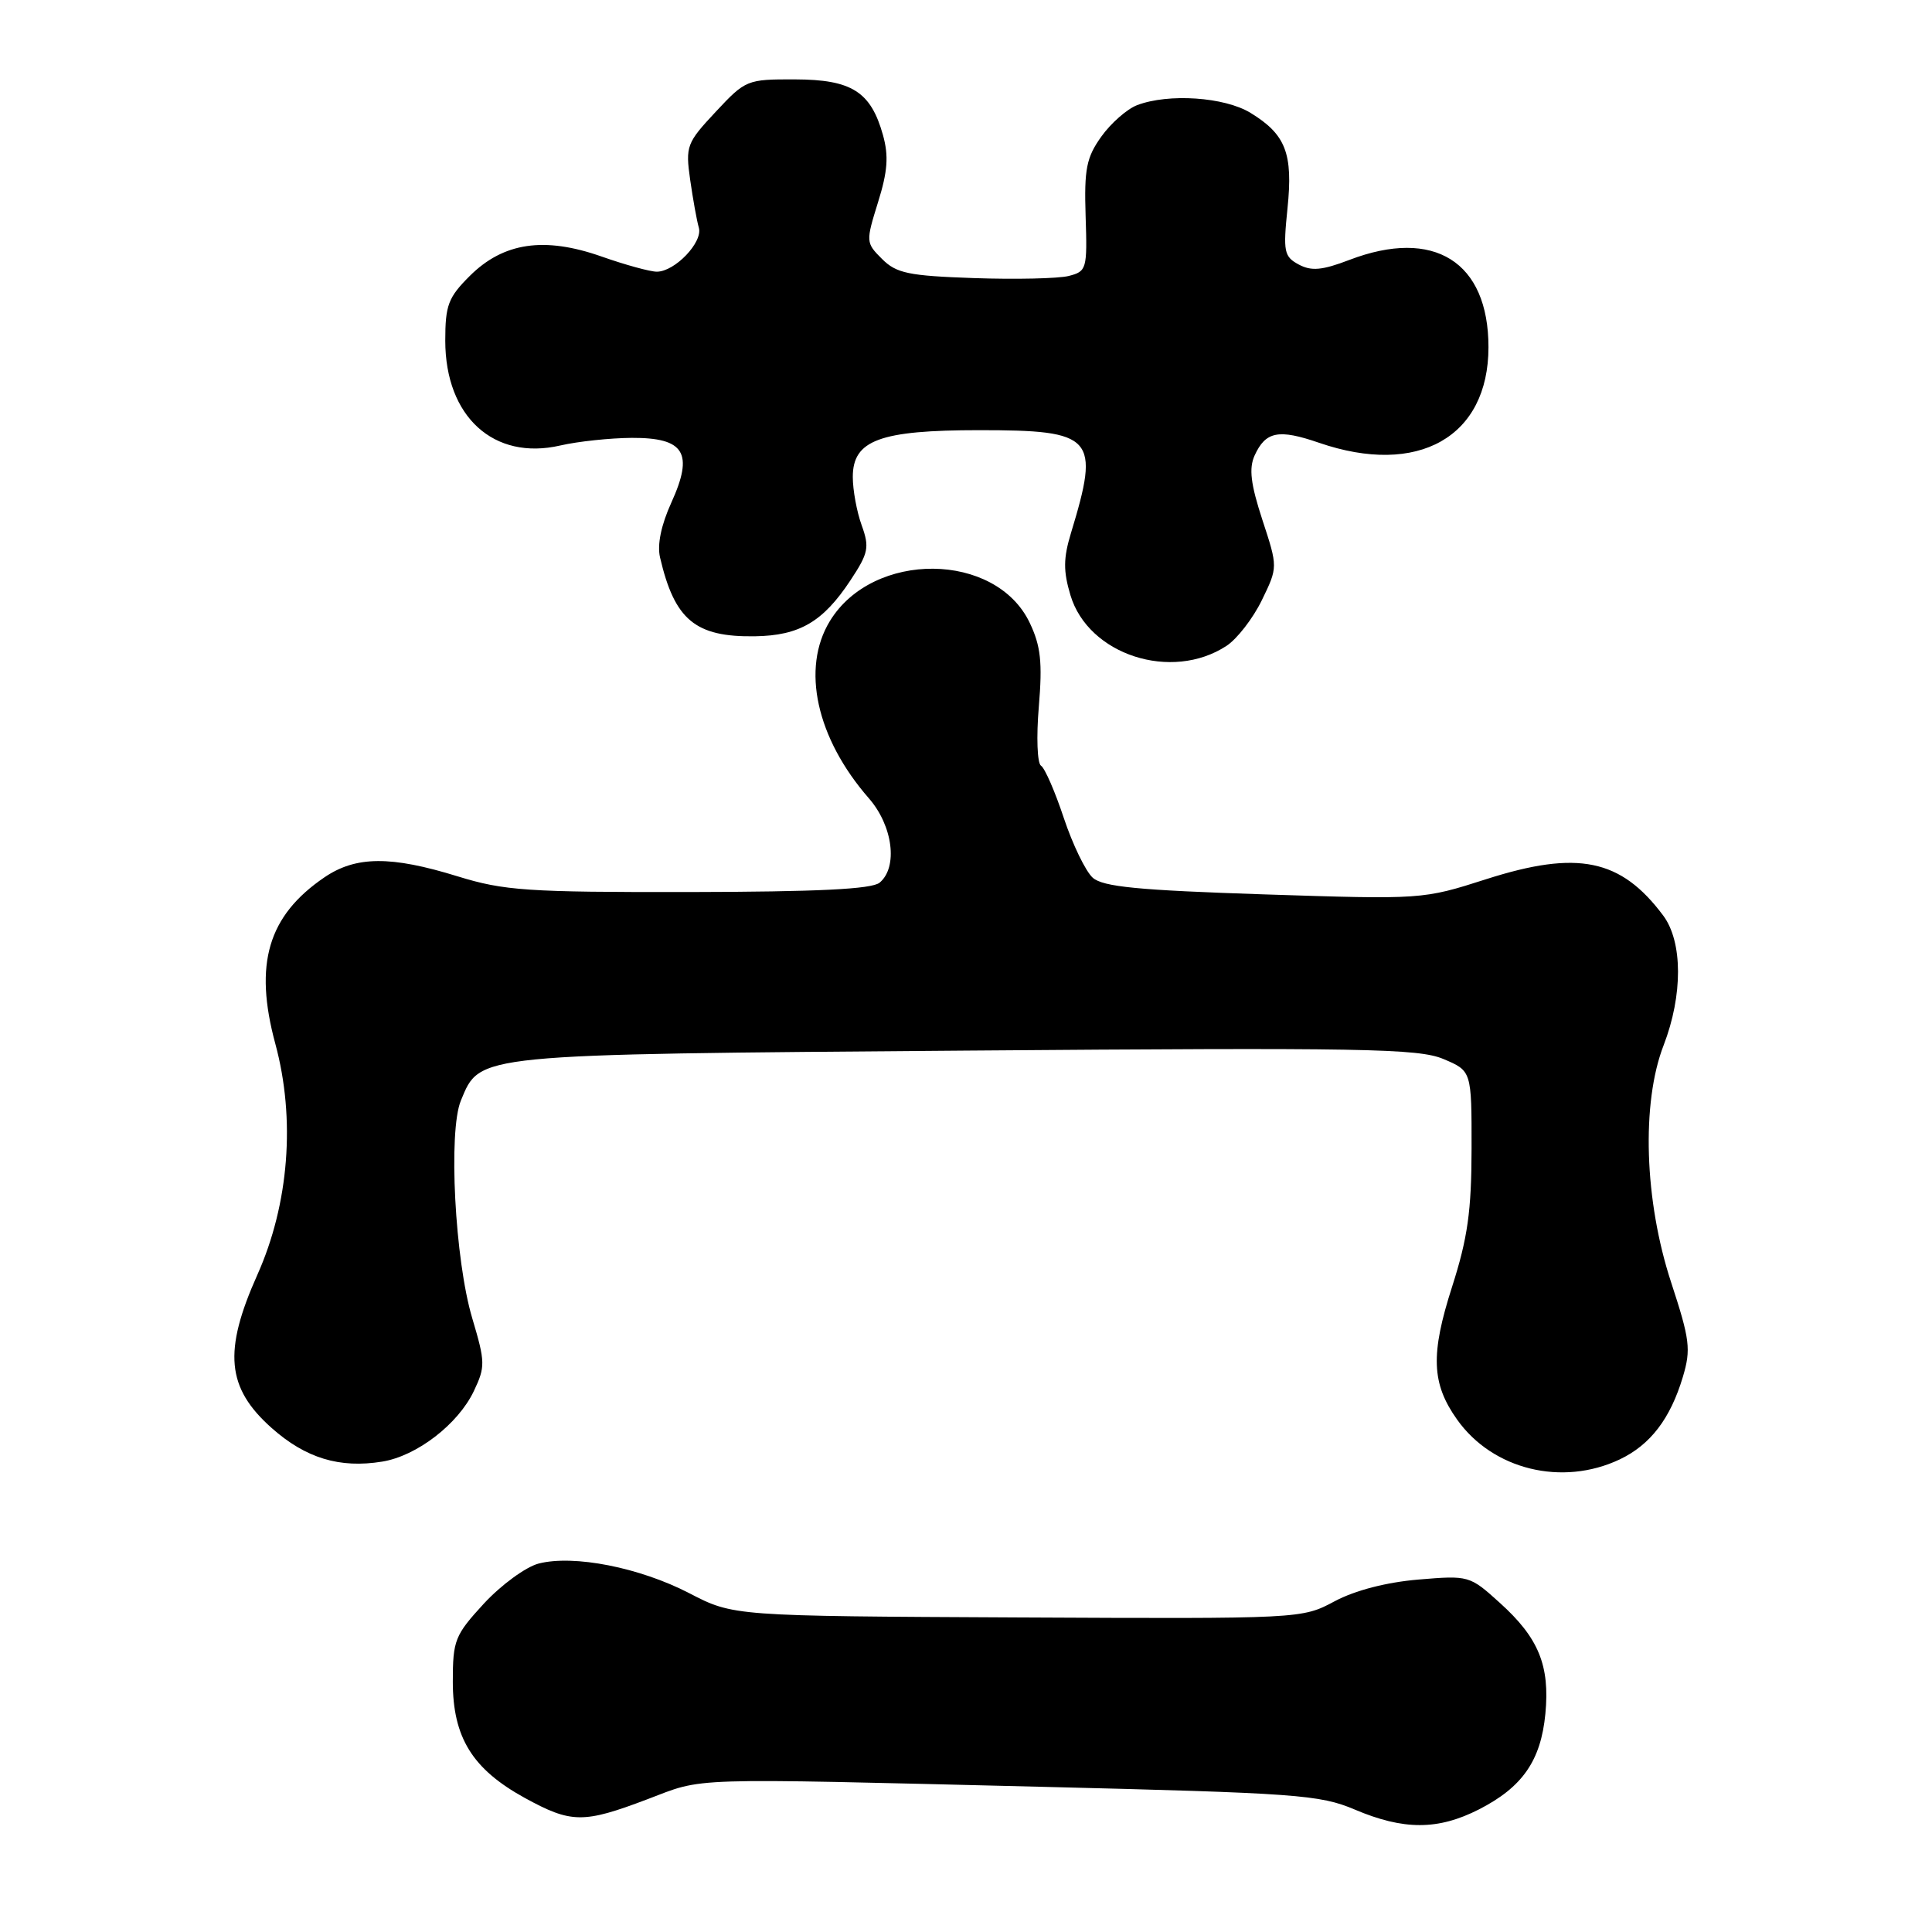 <?xml version="1.0" encoding="UTF-8" standalone="no"?>
<!DOCTYPE svg PUBLIC "-//W3C//DTD SVG 1.1//EN" "http://www.w3.org/Graphics/SVG/1.1/DTD/svg11.dtd" >
<svg xmlns="http://www.w3.org/2000/svg" xmlns:xlink="http://www.w3.org/1999/xlink" version="1.1" viewBox="0 0 256 256">
 <g >
 <path fill="currentColor"
d=" M 195.98 239.75 C 201.73 236.81 204.17 233.30 204.77 227.09 C 205.38 220.69 203.88 217.02 198.73 212.38 C 194.74 208.77 194.63 208.74 187.94 209.30 C 183.70 209.66 179.56 210.73 176.84 212.18 C 172.50 214.50 172.46 214.50 134.84 214.32 C 97.18 214.14 97.18 214.14 91.34 211.11 C 84.76 207.70 76.02 205.98 71.37 207.18 C 69.66 207.63 66.41 210.01 64.13 212.47 C 60.27 216.67 60.00 217.33 60.00 222.83 C 60.00 230.23 62.60 234.42 69.53 238.23 C 75.70 241.61 77.28 241.63 85.73 238.43 C 93.48 235.49 90.21 235.60 138.00 236.76 C 171.81 237.59 174.87 237.81 179.50 239.77 C 186.00 242.53 190.55 242.52 195.98 239.75 Z  M 214.62 193.38 C 218.68 191.45 221.33 187.99 222.99 182.44 C 224.08 178.79 223.92 177.51 221.44 169.94 C 217.88 159.10 217.47 146.16 220.44 138.50 C 223.00 131.86 222.98 124.79 220.38 121.31 C 214.77 113.80 209.05 112.62 196.95 116.49 C 188.52 119.19 188.46 119.19 167.50 118.51 C 150.79 117.96 146.15 117.51 144.79 116.30 C 143.85 115.45 142.13 111.90 140.96 108.39 C 139.80 104.89 138.44 101.77 137.94 101.46 C 137.44 101.15 137.31 97.64 137.65 93.63 C 138.14 87.77 137.91 85.61 136.45 82.54 C 131.96 73.08 115.67 72.93 109.96 82.30 C 106.14 88.57 108.17 97.81 115.13 105.78 C 118.32 109.43 119.01 114.92 116.55 116.96 C 115.51 117.82 108.33 118.17 91.29 118.20 C 69.82 118.23 66.81 118.02 60.64 116.12 C 51.78 113.38 47.16 113.42 42.99 116.25 C 35.51 121.34 33.62 127.73 36.48 138.30 C 39.18 148.26 38.30 159.53 34.10 168.92 C 29.56 179.06 30.02 183.91 36.00 189.22 C 40.51 193.22 45.00 194.59 50.65 193.67 C 55.22 192.93 60.69 188.72 62.78 184.34 C 64.32 181.10 64.31 180.50 62.58 174.69 C 60.27 166.97 59.38 149.91 61.07 145.83 C 63.65 139.61 62.56 139.72 128.00 139.21 C 180.59 138.80 187.94 138.93 191.25 140.32 C 195.00 141.90 195.00 141.90 194.99 152.20 C 194.98 160.49 194.47 164.06 192.41 170.50 C 189.53 179.46 189.68 183.34 193.08 188.11 C 197.80 194.75 207.00 196.99 214.62 193.38 Z  M 162.52 85.58 C 163.92 84.66 166.03 81.94 167.20 79.53 C 169.33 75.15 169.33 75.15 167.27 68.88 C 165.72 64.13 165.47 62.07 166.24 60.36 C 167.70 57.16 169.41 56.82 174.78 58.67 C 187.89 63.18 197.23 57.92 197.23 46.00 C 197.23 34.68 190.02 30.15 178.80 34.44 C 175.19 35.82 173.77 35.95 172.09 35.05 C 170.14 34.00 170.01 33.36 170.60 27.61 C 171.35 20.32 170.37 17.81 165.69 14.95 C 162.24 12.85 154.84 12.35 150.68 13.93 C 149.34 14.44 147.20 16.32 145.93 18.10 C 143.95 20.87 143.65 22.40 143.85 28.64 C 144.08 35.67 143.99 35.96 141.60 36.57 C 140.23 36.91 134.59 37.04 129.08 36.85 C 120.37 36.55 118.77 36.21 116.87 34.31 C 114.72 32.17 114.72 32.03 116.34 26.81 C 117.62 22.72 117.77 20.67 117.00 17.90 C 115.39 12.14 112.85 10.54 105.35 10.52 C 98.98 10.50 98.79 10.58 94.83 14.82 C 90.98 18.94 90.82 19.36 91.45 23.82 C 91.82 26.39 92.33 29.25 92.60 30.17 C 93.16 32.09 89.42 36.00 87.03 36.00 C 86.15 36.00 82.86 35.10 79.71 33.99 C 72.12 31.32 66.71 32.12 62.25 36.56 C 59.39 39.41 59.00 40.44 59.00 45.15 C 59.01 55.22 65.43 61.06 74.24 59.03 C 76.58 58.49 80.85 58.04 83.71 58.02 C 90.71 57.99 91.95 60.02 88.95 66.61 C 87.61 69.56 87.06 72.19 87.46 73.87 C 89.39 82.15 92.13 84.43 100.04 84.31 C 105.94 84.22 109.05 82.40 112.68 76.91 C 115.08 73.28 115.23 72.53 114.18 69.61 C 113.53 67.82 113.00 64.94 113.00 63.20 C 113.00 58.32 116.58 57.00 129.76 57.00 C 145.00 57.00 145.79 57.88 141.90 70.66 C 140.90 73.96 140.88 75.67 141.84 78.87 C 144.21 86.78 155.23 90.35 162.52 85.58 Z "/>
</g>
</svg>